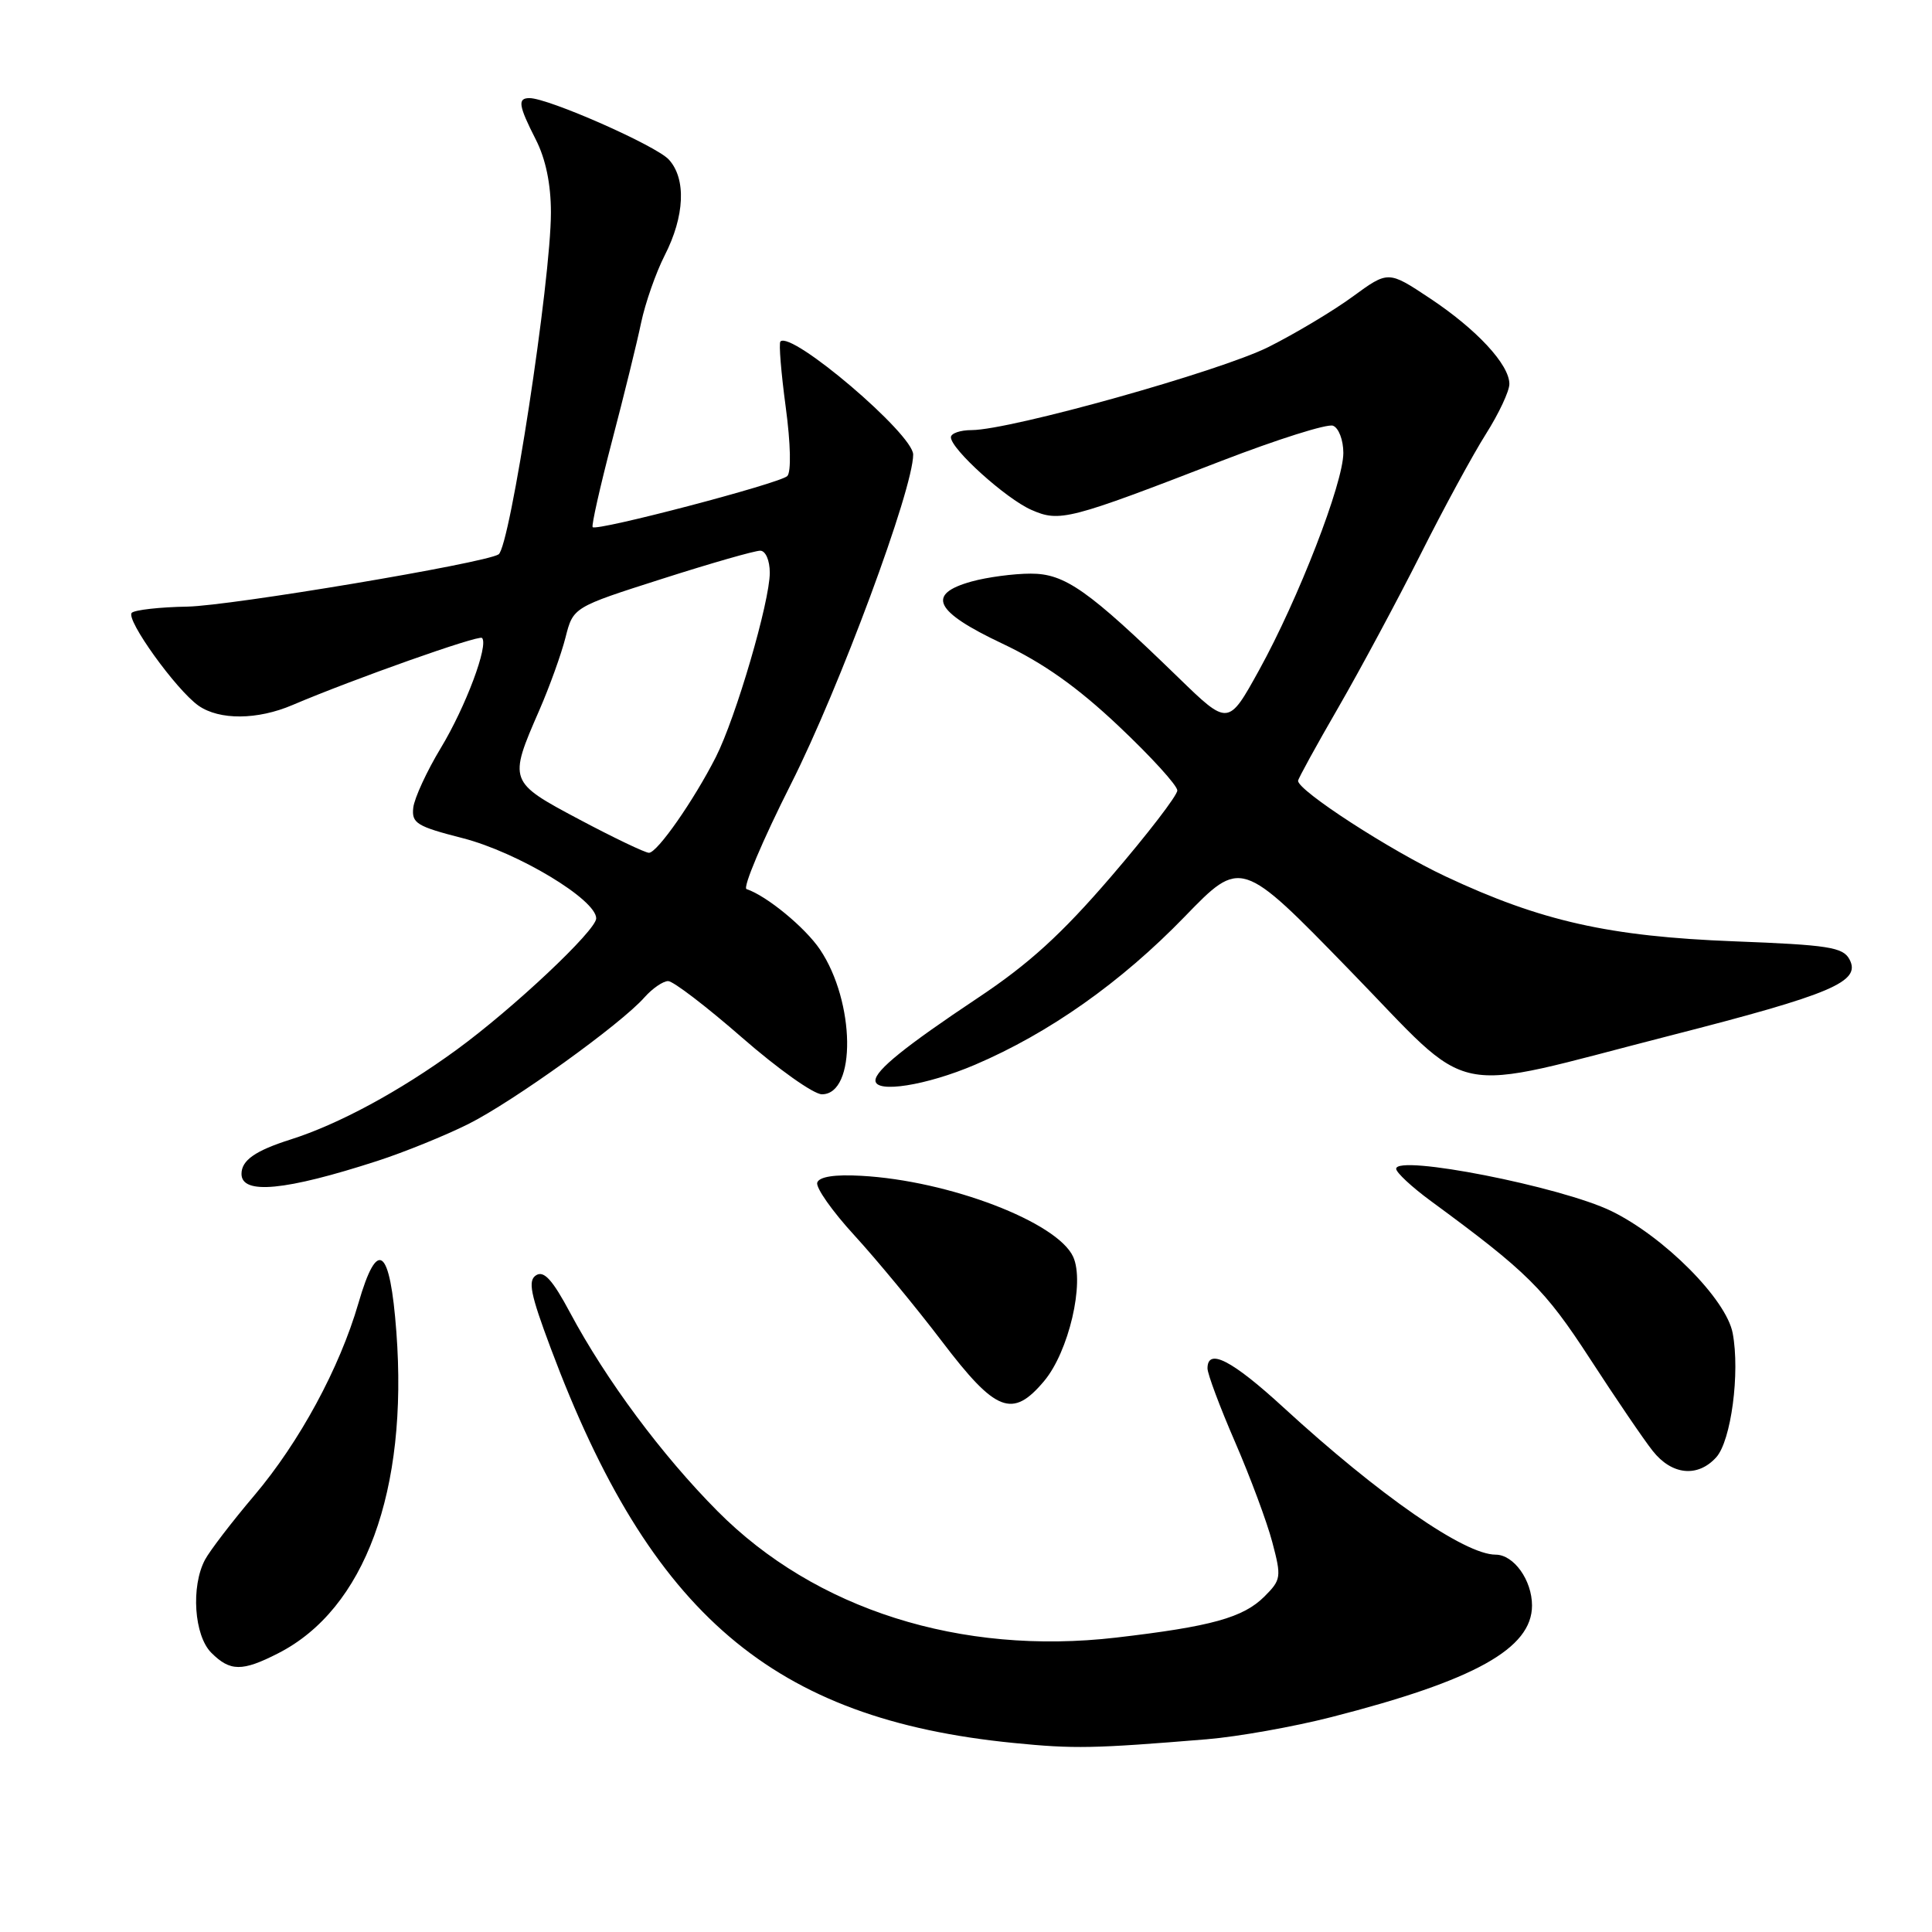 <?xml version="1.0" encoding="UTF-8" standalone="no"?>
<!DOCTYPE svg PUBLIC "-//W3C//DTD SVG 1.1//EN" "http://www.w3.org/Graphics/SVG/1.1/DTD/svg11.dtd" >
<svg xmlns="http://www.w3.org/2000/svg" xmlns:xlink="http://www.w3.org/1999/xlink" version="1.1" viewBox="0 0 256 256">
 <g >
 <path fill="currentColor"
d=" M 159.93 230.46 C 164.02 230.12 171.44 228.80 176.43 227.52 C 195.40 222.67 203.00 218.44 203.00 212.74 C 203.00 209.38 200.58 206.00 198.18 206.00 C 194.07 206.00 182.79 198.17 170.05 186.48 C 163.23 180.22 160.00 178.56 160.00 181.32 C 160.00 182.05 161.64 186.44 163.65 191.07 C 165.66 195.71 167.89 201.69 168.59 204.36 C 169.81 208.97 169.76 209.33 167.55 211.54 C 164.74 214.35 160.51 215.52 147.89 216.99 C 127.29 219.38 108.02 213.27 95.08 200.24 C 87.69 192.80 80.32 182.87 75.54 173.94 C 73.23 169.61 72.08 168.33 71.05 168.97 C 69.92 169.67 70.27 171.43 72.98 178.66 C 86.19 213.96 102.41 227.79 134.30 230.95 C 142.33 231.75 144.87 231.70 159.93 230.46 Z  M 36.86 219.07 C 48.34 213.22 54.10 197.54 52.52 176.48 C 51.68 165.21 50.02 163.96 47.49 172.69 C 44.99 181.29 39.69 191.07 33.70 198.15 C 30.74 201.64 27.80 205.48 27.16 206.68 C 25.28 210.23 25.72 216.72 28.00 219.00 C 30.49 221.49 32.09 221.51 36.86 219.07 Z  M 227.41 193.10 C 229.38 190.92 230.58 181.90 229.59 176.65 C 228.75 172.17 220.51 163.88 213.51 160.47 C 206.84 157.23 185.00 152.94 185.00 154.87 C 185.00 155.36 187.06 157.28 189.58 159.13 C 202.41 168.55 204.68 170.81 210.66 180.01 C 214.05 185.23 217.79 190.74 218.99 192.25 C 221.52 195.46 224.96 195.81 227.41 193.10 Z  M 138.34 183.01 C 141.61 179.13 143.76 169.95 142.20 166.53 C 140.10 161.93 125.73 156.43 114.11 155.80 C 110.60 155.60 108.57 155.92 108.29 156.69 C 108.06 157.34 110.27 160.49 113.21 163.69 C 116.14 166.89 121.37 173.21 124.82 177.75 C 131.95 187.13 134.15 187.99 138.34 183.01 Z  M 50.00 153.83 C 53.58 152.67 58.99 150.47 62.04 148.95 C 67.96 145.99 82.26 135.72 85.40 132.15 C 86.45 130.97 87.86 130.00 88.53 130.00 C 89.21 130.00 93.62 133.38 98.34 137.50 C 103.06 141.62 107.81 145.00 108.91 145.00 C 113.49 145.00 113.32 132.74 108.65 125.81 C 106.69 122.90 101.58 118.69 98.92 117.81 C 98.39 117.63 101.04 111.35 104.82 103.86 C 111.24 91.14 121.00 64.82 121.00 60.23 C 121.00 57.52 104.88 43.79 103.41 45.25 C 103.18 45.48 103.50 49.38 104.11 53.92 C 104.77 58.82 104.85 62.55 104.32 63.08 C 103.35 64.05 79.07 70.42 78.53 69.85 C 78.35 69.66 79.50 64.55 81.08 58.50 C 82.67 52.45 84.41 45.37 84.95 42.77 C 85.50 40.16 86.90 36.15 88.07 33.85 C 90.73 28.65 90.95 23.70 88.63 21.15 C 86.97 19.31 72.67 13.00 70.16 13.00 C 68.55 13.00 68.70 13.98 71.00 18.50 C 72.31 21.07 73.00 24.40 73.00 28.16 C 73.00 37.14 67.58 72.52 66.06 73.46 C 64.16 74.64 30.57 80.27 24.83 80.38 C 21.17 80.44 17.85 80.82 17.46 81.20 C 16.61 82.06 23.35 91.43 26.31 93.51 C 29.08 95.44 34.11 95.41 38.78 93.41 C 46.81 89.99 63.44 84.10 63.87 84.53 C 64.78 85.45 61.71 93.65 58.41 99.11 C 56.55 102.19 54.91 105.75 54.76 107.02 C 54.53 109.08 55.21 109.50 61.31 111.06 C 68.58 112.93 79.00 119.19 79.00 121.69 C 79.00 123.28 68.01 133.62 60.50 139.10 C 52.94 144.61 44.87 148.97 38.50 150.99 C 33.81 152.48 32.00 153.75 32.00 155.55 C 32.00 158.34 37.81 157.78 50.00 153.83 Z  M 129.18 141.09 C 139.00 136.90 148.53 130.18 156.97 121.47 C 164.44 113.76 164.44 113.76 178.76 128.48 C 195.68 145.85 191.20 144.93 221.31 137.22 C 242.80 131.72 246.65 130.08 245.06 127.11 C 244.20 125.51 242.27 125.21 229.79 124.73 C 213.24 124.09 204.21 122.07 191.59 116.15 C 184.24 112.71 172.00 104.78 172.00 103.46 C 172.00 103.20 174.40 98.82 177.34 93.74 C 180.27 88.66 185.17 79.53 188.23 73.46 C 191.28 67.38 195.18 60.21 196.89 57.51 C 198.60 54.81 200.00 51.83 200.00 50.88 C 200.00 48.31 195.67 43.64 189.46 39.52 C 183.95 35.86 183.95 35.86 179.23 39.31 C 176.63 41.21 171.61 44.21 168.08 45.98 C 161.65 49.20 133.92 56.97 128.75 56.99 C 127.24 56.99 126.00 57.42 126.00 57.94 C 126.00 59.50 133.29 66.08 136.66 67.56 C 140.41 69.21 141.59 68.91 161.88 61.06 C 169.25 58.22 175.88 56.12 176.63 56.41 C 177.39 56.70 178.00 58.32 178.00 60.01 C 178.00 64.00 172.04 79.37 166.84 88.79 C 162.75 96.20 162.75 96.20 156.13 89.77 C 144.17 78.16 141.10 76.00 136.57 76.01 C 134.33 76.01 130.81 76.48 128.75 77.05 C 122.69 78.73 123.81 81.02 132.75 85.25 C 138.24 87.84 142.76 91.04 148.25 96.23 C 152.51 100.25 156.00 104.08 156.00 104.74 C 156.00 105.40 152.07 110.51 147.27 116.10 C 140.67 123.78 136.35 127.72 129.52 132.26 C 119.95 138.64 116.00 141.83 116.00 143.17 C 116.00 144.90 122.76 143.83 129.18 141.09 Z  M 76.79 108.60 C 67.38 103.60 67.35 103.53 71.47 94.09 C 72.81 91.01 74.37 86.69 74.93 84.48 C 75.95 80.46 75.95 80.46 87.73 76.70 C 94.20 74.63 100.06 72.95 100.75 72.97 C 101.45 72.99 102.00 74.26 102.00 75.89 C 102.00 79.73 97.51 95.08 94.85 100.32 C 91.92 106.08 87.09 113.00 85.99 113.00 C 85.49 113.00 81.35 111.02 76.79 108.60 Z "/>
</g>
</svg>